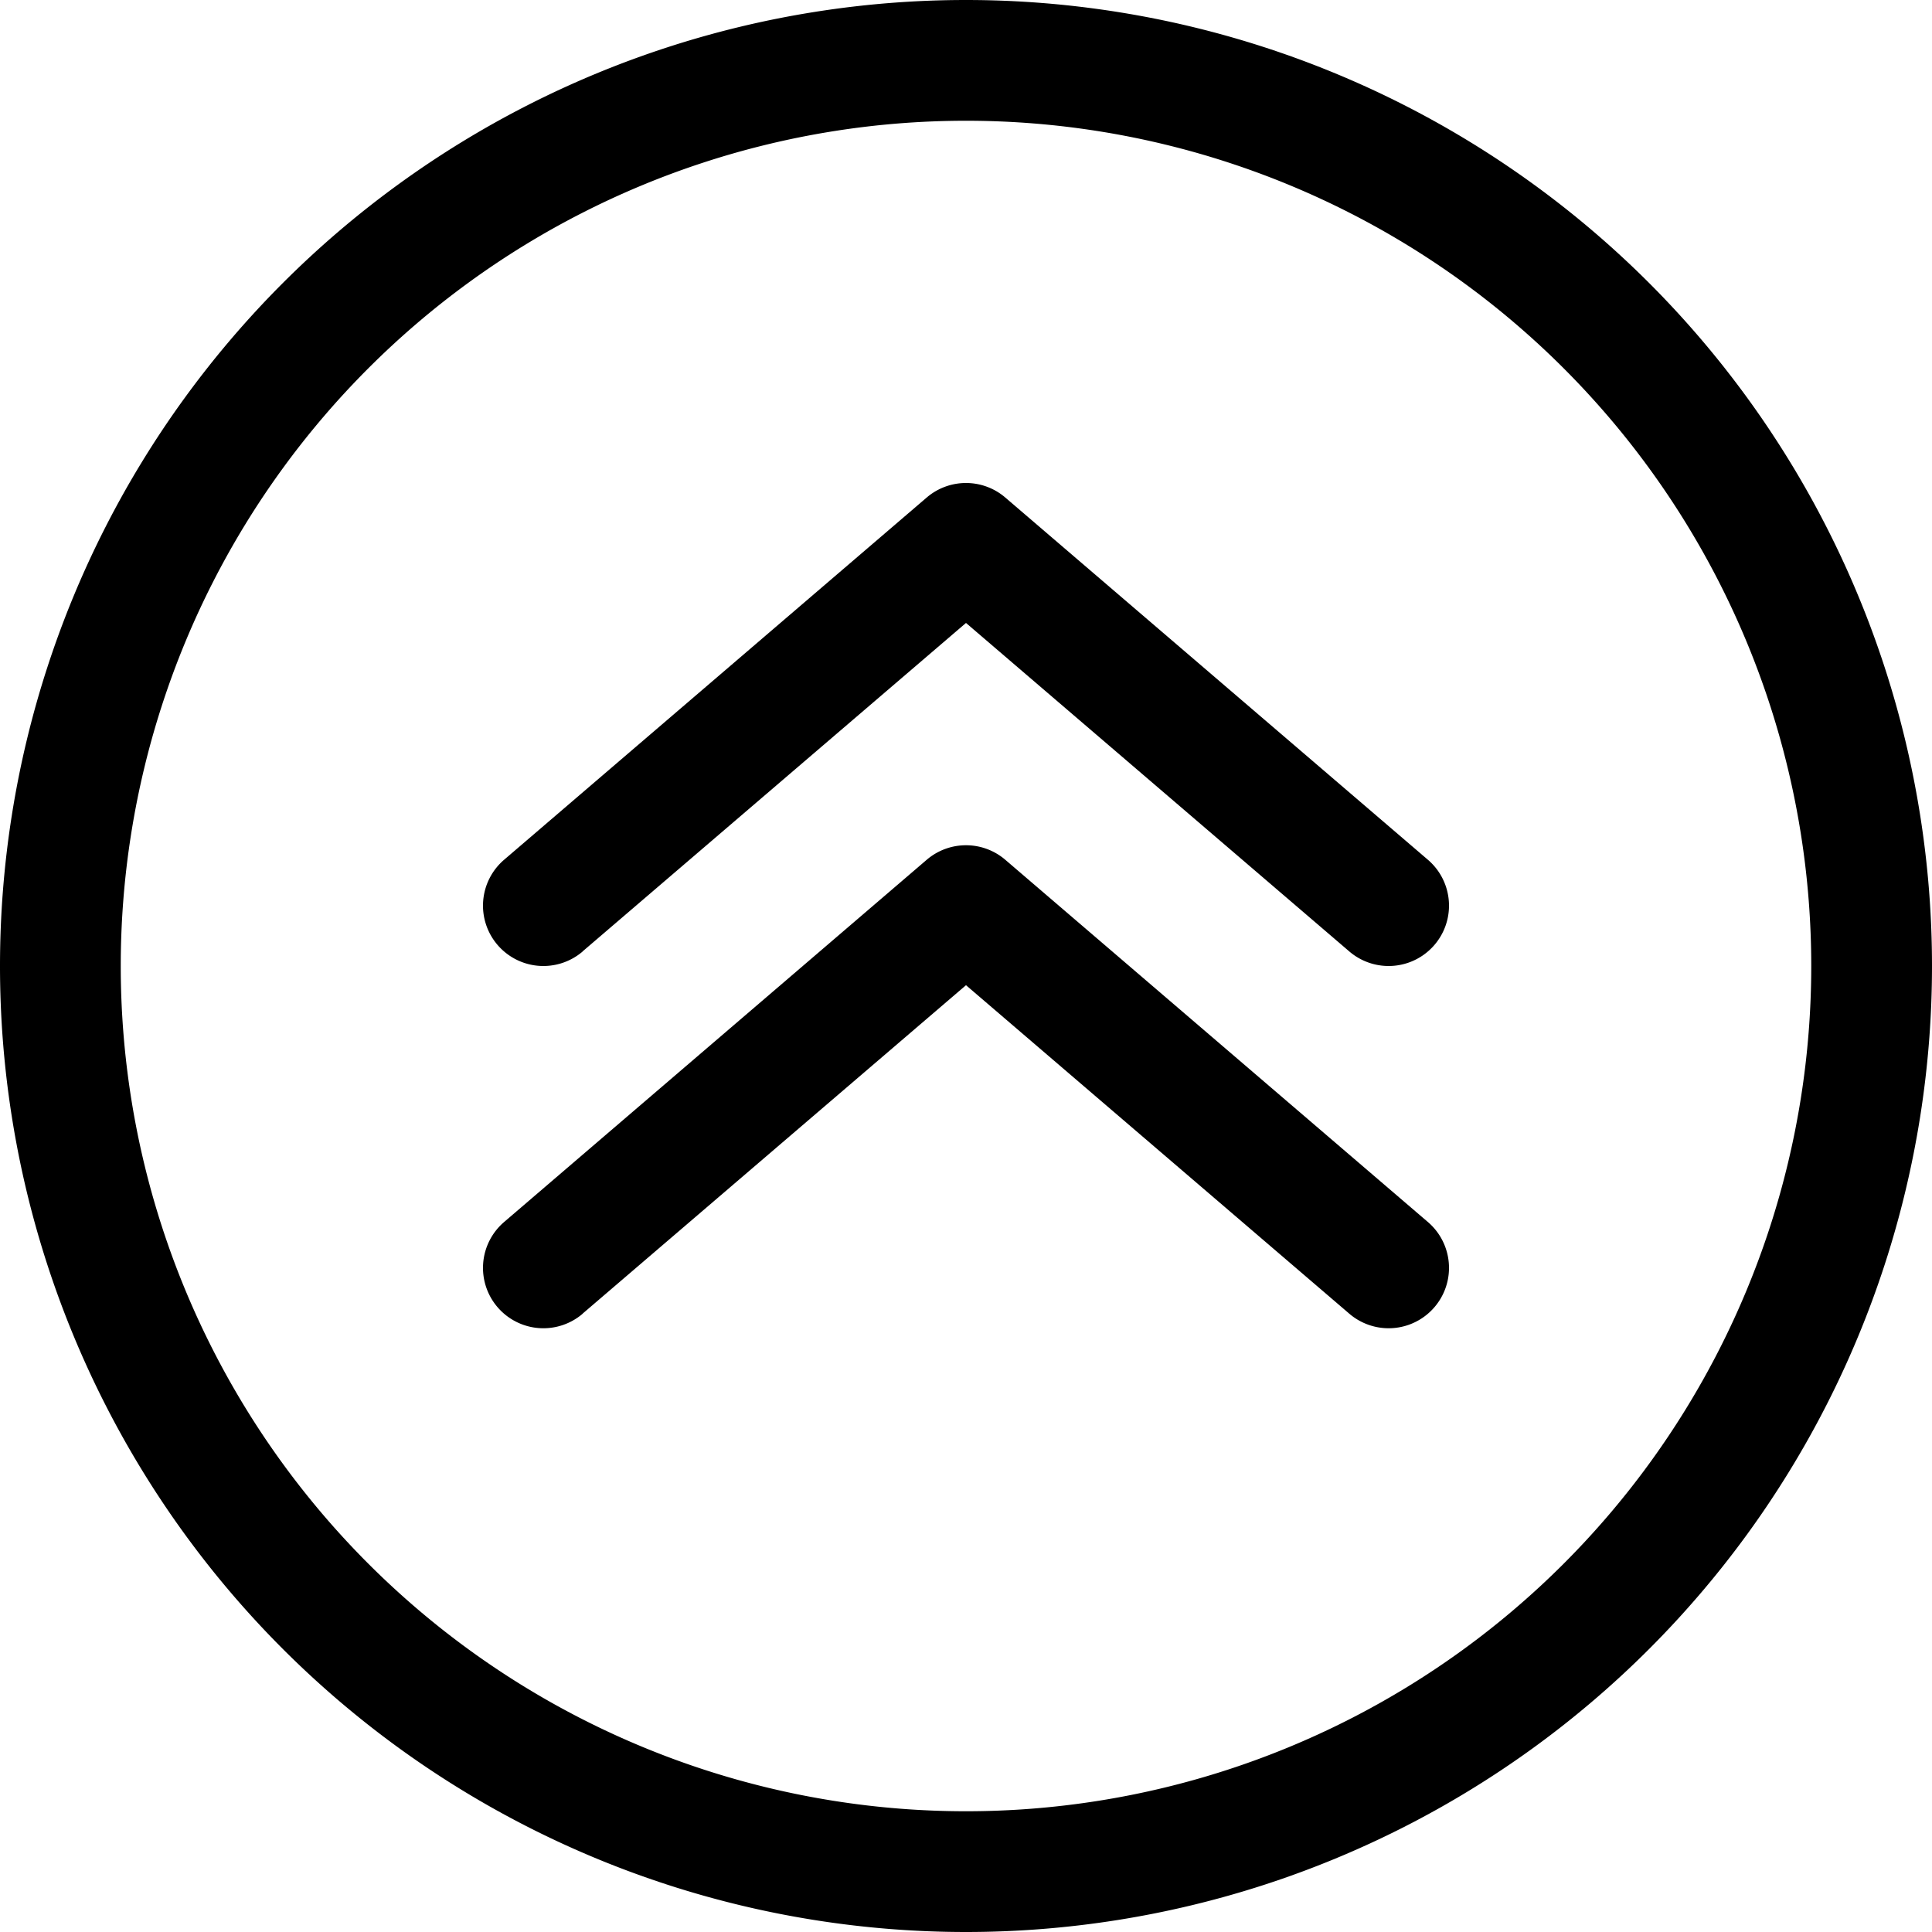 <svg width="16" height="16" viewBox="0 0 16 16" xmlns="http://www.w3.org/2000/svg"><path d="M4.825 10.88a.5.5 0 11-.65-.76l3.5-3a.5.5 0 01.65 0l3.5 3a.5.5 0 01-.65.76L8 8.159l-3.175 2.72zm0-3a.5.5 0 11-.65-.76l3.5-3a.5.5 0 01.65 0l3.5 3a.5.5 0 11-.65.76L8 5.159l-3.175 2.72zM8 16A8 8 0 118 0a8 8 0 010 16zm0-1A7 7 0 108 1a7 7 0 000 14z"/></svg>